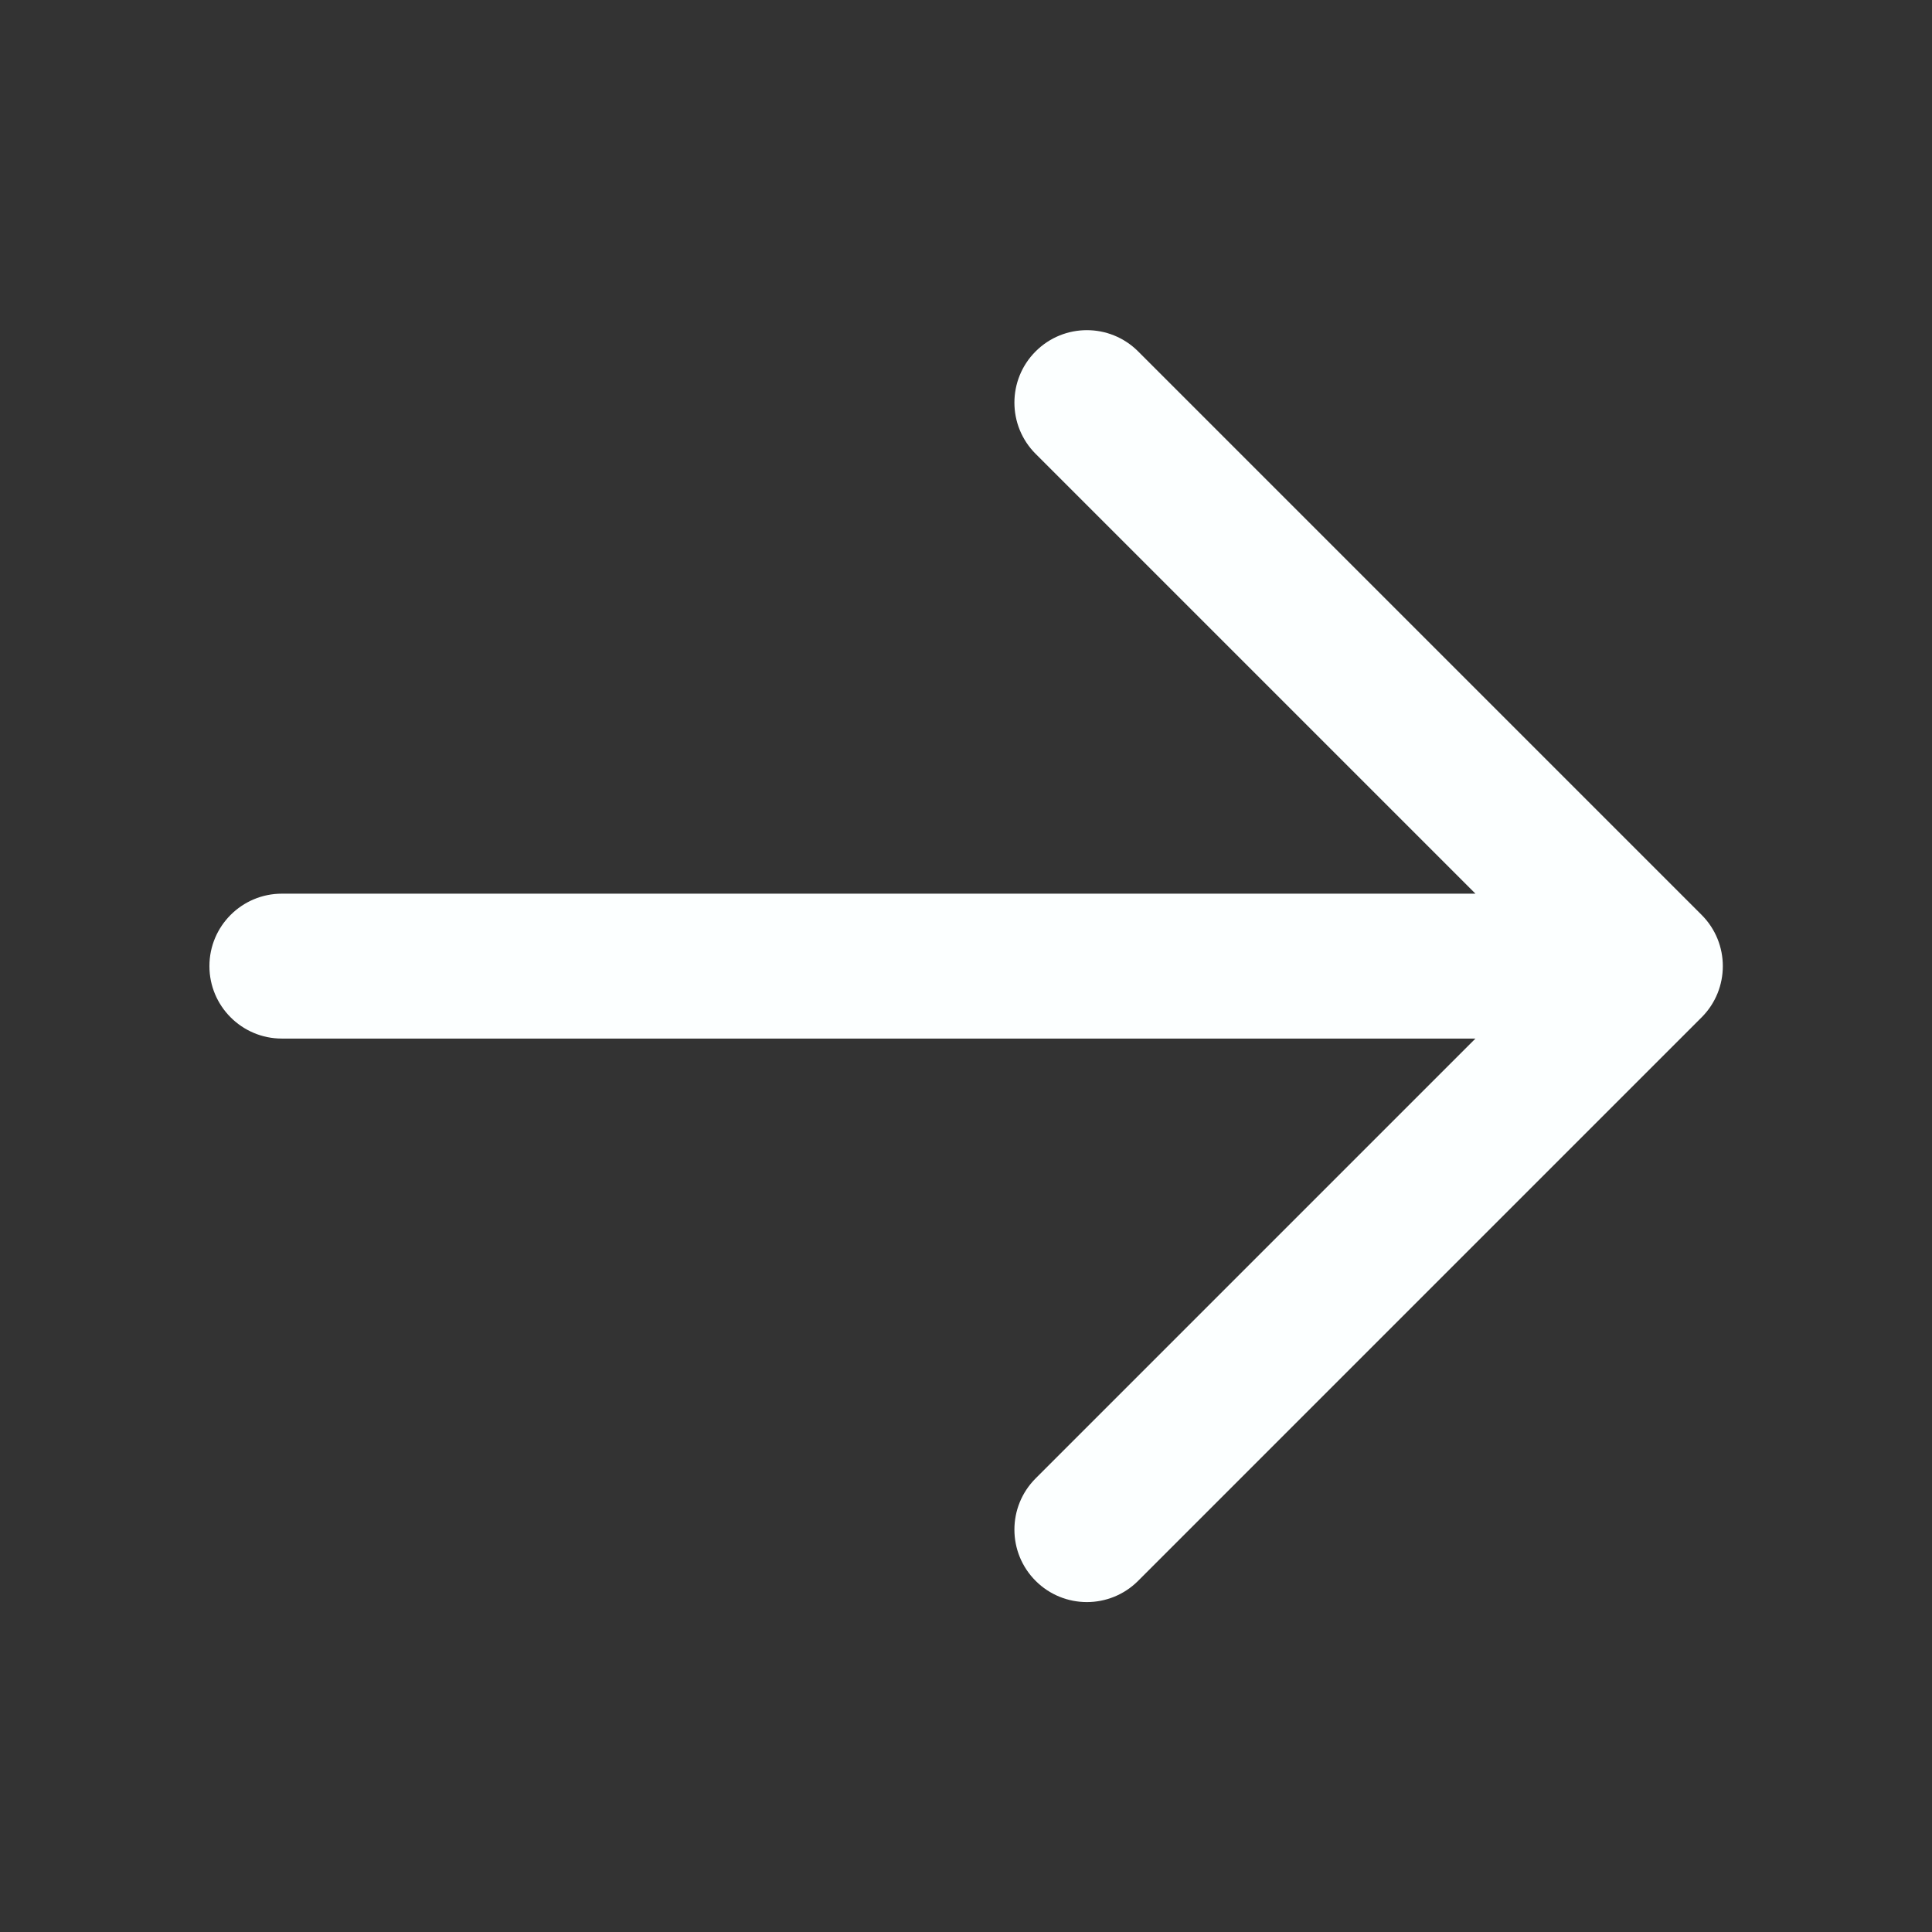 <svg width="48" height="48" viewBox="0 0 48 48" fill="none" xmlns="http://www.w3.org/2000/svg">
<rect x="0" y="0" width="48" height="48" fill="#333333" stroke="none"/>
<path fill-rule="evenodd" clip-rule="evenodd" d="M42.276 25.276C42.979 24.573 42.979 23.433 42.276 22.73L28.276 8.73C27.573 8.027 26.433 8.027 25.73 8.73C25.027 9.433 25.027 10.573 25.73 11.276L36.657 22.203H7.003C6.009 22.203 5.203 23.009 5.203 24.003C5.203 24.997 6.009 25.803 7.003 25.803H36.657L25.73 36.73C25.027 37.433 25.027 38.573 25.73 39.276C26.433 39.979 27.573 39.979 28.276 39.276L42.276 25.276Z" fill="#FCFFFF"/>
</svg>
